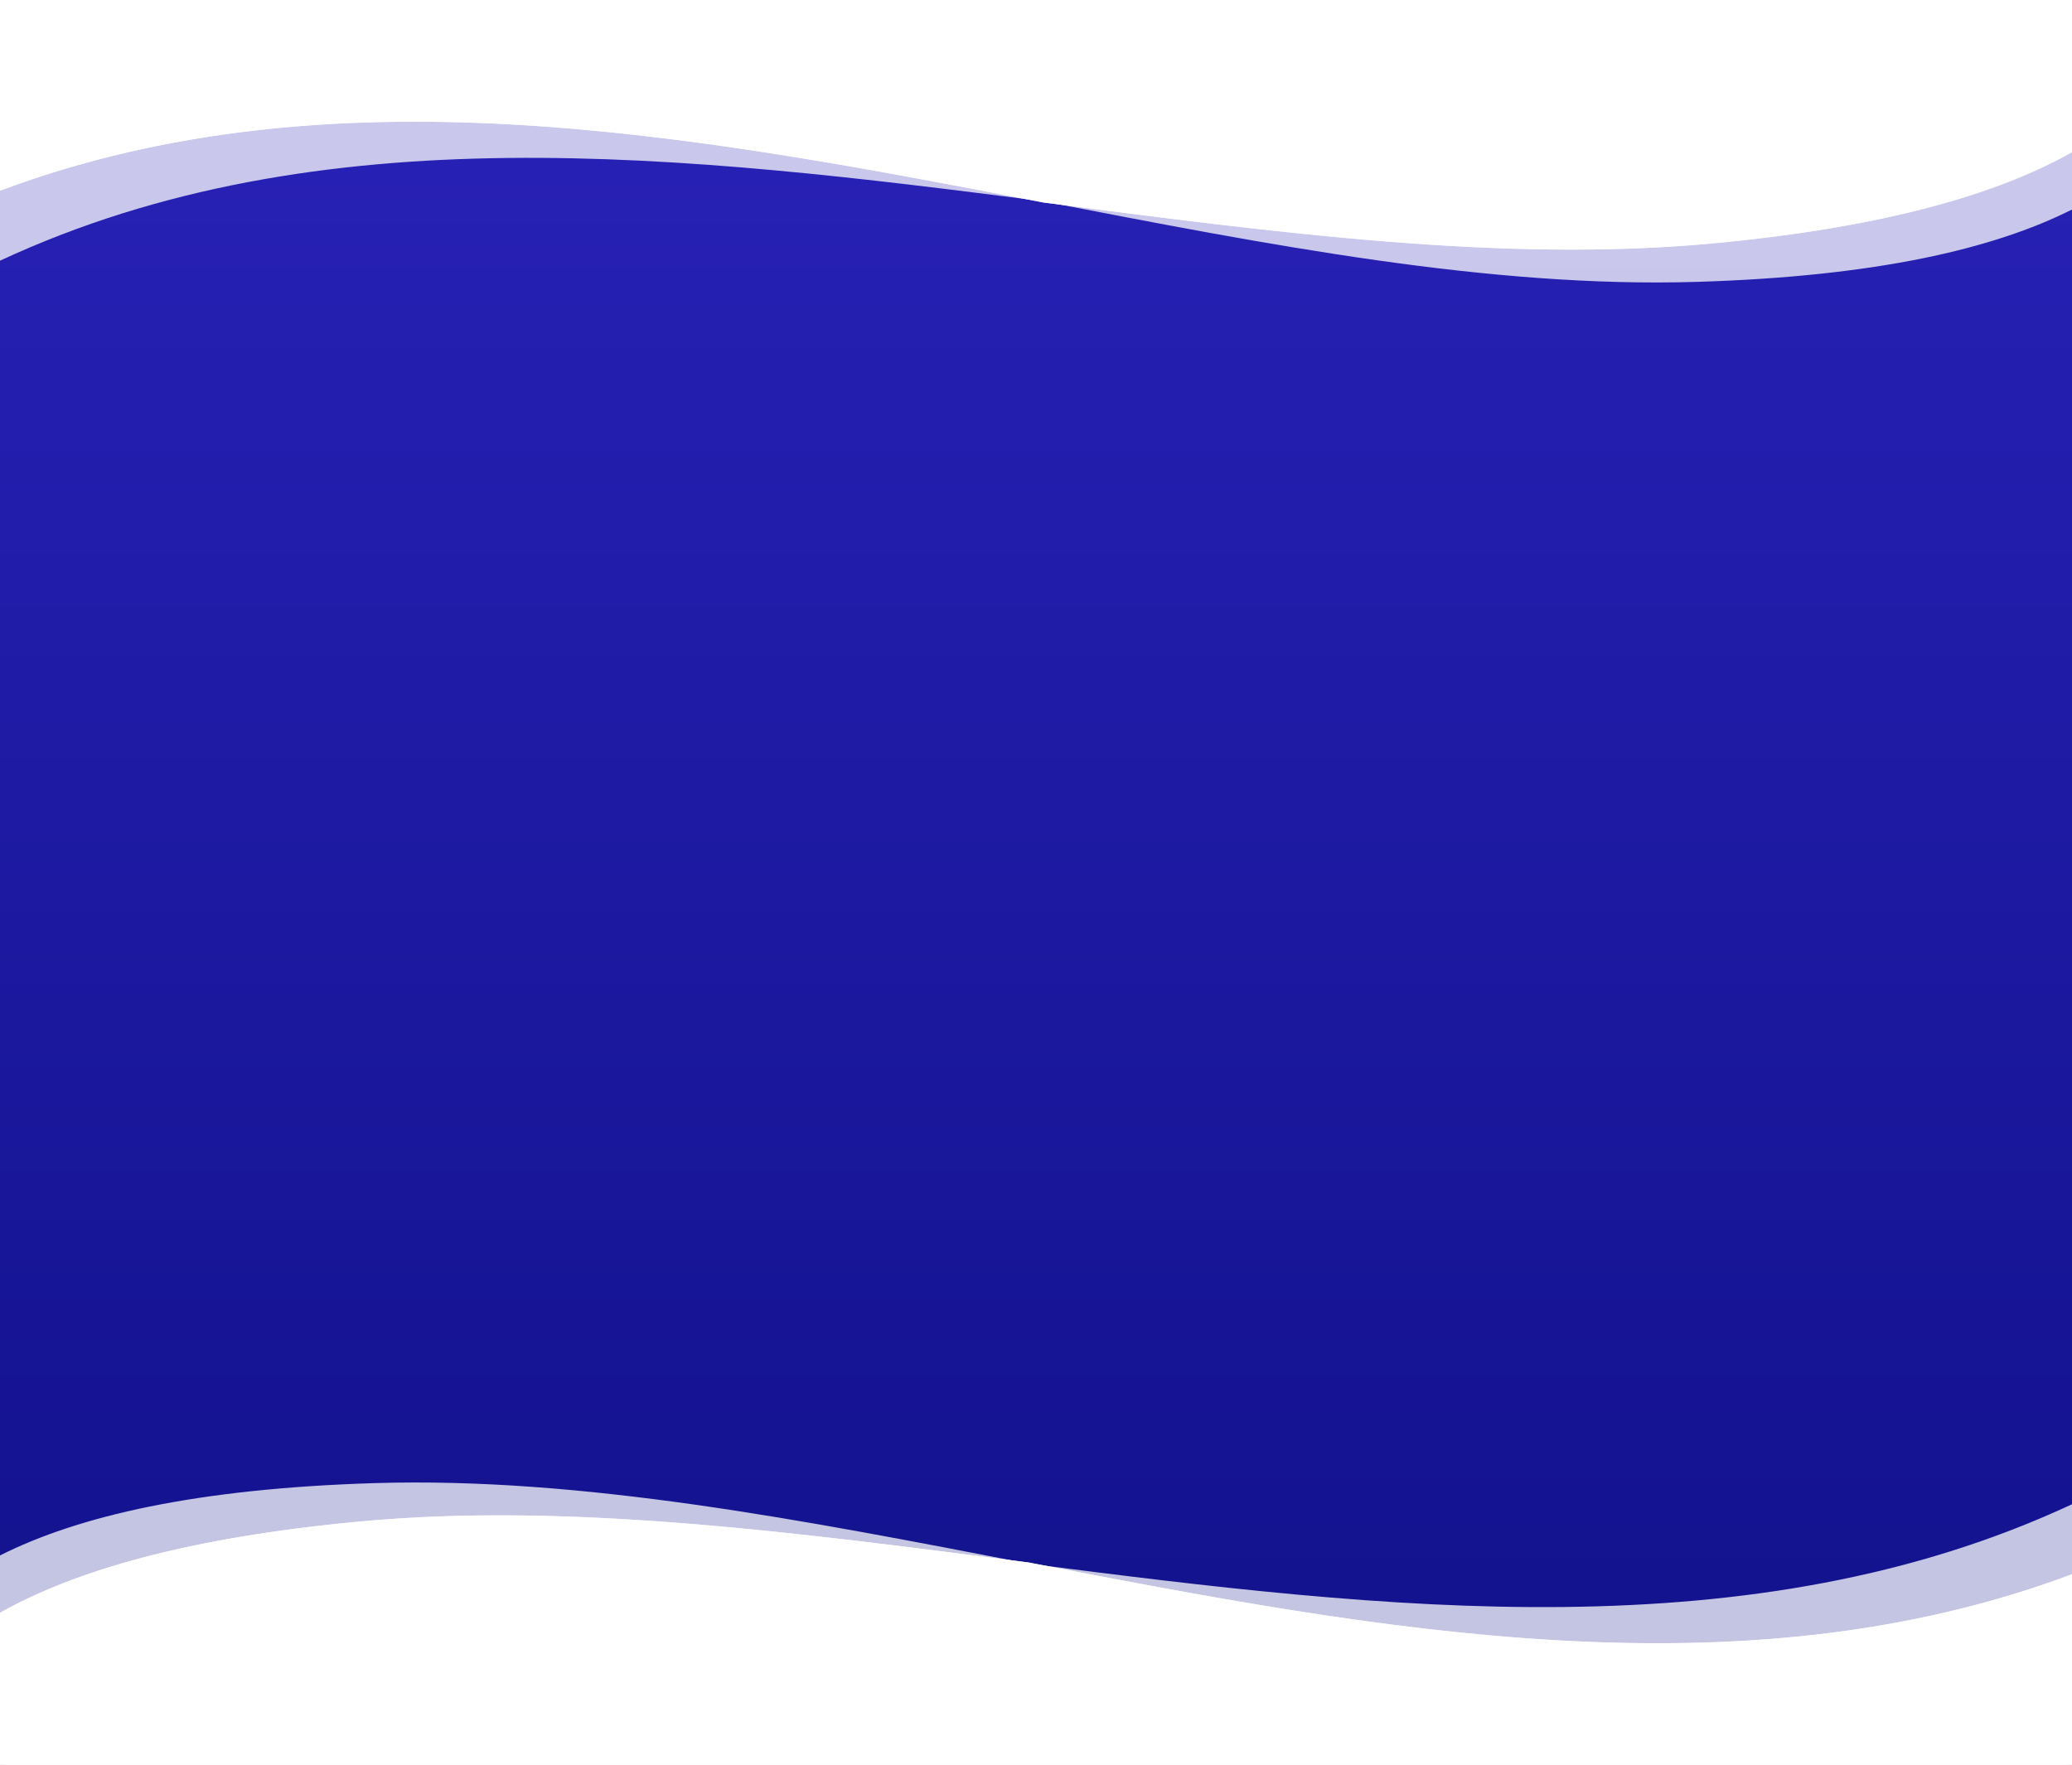 <svg xmlns="http://www.w3.org/2000/svg" xmlns:xlink="http://www.w3.org/1999/xlink" width="1600" height="1363.167" viewBox="0 0 1600 1363.167">
  <rect x="0" y="0" width="1600" height="1363.167" fill="#808080" stroke="none"/>
  <defs>
    <linearGradient id="linear-gradient" x1="0.5" x2="0.5" y2="1" gradientUnits="objectBoundingBox">
      <stop offset="0" stop-color="#2821b6"/>
      <stop offset="1" stop-color="#11118b"/>
    </linearGradient>
    <linearGradient id="linear-gradient-2" x1="-1.114" y1="0.862" x2="1.191" y2="0.862" gradientUnits="objectBoundingBox">
      <stop offset="0" stop-color="#fff"/>
      <stop offset="1" stop-color="#fff"/>
    </linearGradient>
    <linearGradient id="linear-gradient-3" x1="-0.05" y1="0.653" x2="1.095" y2="0.653" xlink:href="#linear-gradient-2"/>
    <linearGradient id="linear-gradient-4" x1="2.114" y1="0.138" x2="-0.191" y2="0.138" xlink:href="#linear-gradient-2"/>
    <linearGradient id="linear-gradient-5" x1="1.05" y1="0.347" x2="-0.095" y2="0.347" xlink:href="#linear-gradient-2"/>
  </defs>
  <g id="Group_302" data-name="Group 302" transform="translate(0 -1867.917)">
    <rect id="Rectangle_100" data-name="Rectangle 100" width="1600" height="1274.177" transform="translate(0 1936)" fill="url(#linear-gradient)"/>
    <g id="Group_290" data-name="Group 290" transform="translate(0 1867.917)">
      <path id="Path_422" data-name="Path 422" d="M3952.25,1696.676c178.475,22.932,354.3,46.651,516.113,31.606,132.745-12.342,220.241-37.82,278.193-70.4V1703c-60.6,30.462-151.491,51.655-289.381,55.859C4296.717,1763.753,4125.854,1730.178,3952.25,1696.676Z" transform="translate(-3146.556 -1541.172)" opacity="0.75" fill="url(#linear-gradient-2)"/>
      <path id="Path_423" data-name="Path 423" d="M3952.25,1737.8c-276.252-35.5-558.852-69.089-805.694,45.848v-54.923C3402.276,1633.162,3680.62,1685.385,3952.25,1737.8Z" transform="translate(-3146.556 -1582.299)" fill="#fff" opacity="0.75"/>
      <path id="Path_424" data-name="Path 424" d="M3952.25,1841.919c-271.63-52.512-549.974-104.829-805.694-9.09V1691.435a6.053,6.053,0,0,1,6.189-5.908H4740.366a6.054,6.054,0,0,1,6.19,5.908v111.625c-57.952,32.635-145.448,58.158-278.193,70.522C4306.548,1888.653,4130.725,1864.893,3952.25,1841.919Z" transform="translate(-3146.556 -1685.527)" opacity="0.75" fill="url(#linear-gradient-3)"/>
      <path id="Path_425" data-name="Path 425" d="M3952.25,1841.919c-271.63-52.512-549.974-104.829-805.694-9.09v-147.3h1600v117.532c-57.952,32.635-145.448,58.158-278.193,70.522C4306.548,1888.653,4130.725,1864.893,3952.25,1841.919Z" transform="translate(-3146.556 -1685.527)" fill="#fff"/>
    </g>
    <g id="Group_655" data-name="Group 655" transform="translate(0 3012.917)">
      <path id="Path_422-2" data-name="Path 422" d="M4746.555,1720.548c-178.475-22.932-354.3-46.651-516.113-31.606-132.745,12.342-220.241,37.82-278.193,70.4v-45.117c60.6-30.462,151.491-51.655,289.381-55.859C4402.087,1653.471,4572.95,1687.046,4746.555,1720.548Z" transform="translate(-3952.249 -1657.885)" opacity="0.75" fill="url(#linear-gradient-4)"/>
      <path id="Path_423-2" data-name="Path 423" d="M3146.556,1721.382c276.252,35.5,558.852,69.089,805.694-45.848v54.923C3696.53,1826.024,3418.186,1773.8,3146.556,1721.382Z" transform="translate(-2352.25 -1658.72)" fill="#fff" opacity="0.75"/>
      <path id="Path_424-2" data-name="Path 424" d="M3940.862,1721.92c271.63,52.512,549.974,104.829,805.694,9.09V1872.4a6.053,6.053,0,0,1-6.189,5.908H3152.746a6.054,6.054,0,0,1-6.19-5.908V1760.78c57.952-32.635,145.448-58.158,278.193-70.522C3586.563,1675.186,3762.387,1698.947,3940.862,1721.92Z" transform="translate(-3146.556 -1660.146)" opacity="0.75" fill="url(#linear-gradient-5)"/>
      <path id="Path_425-2" data-name="Path 425" d="M3940.862,1721.92c271.63,52.512,549.974,104.829,805.694,9.09v147.3h-1600V1760.78c57.952-32.635,145.448-58.158,278.193-70.522C3586.563,1675.186,3762.387,1698.947,3940.862,1721.92Z" transform="translate(-3146.556 -1660.146)" fill="#fff"/>
    </g>
  </g>
</svg>
